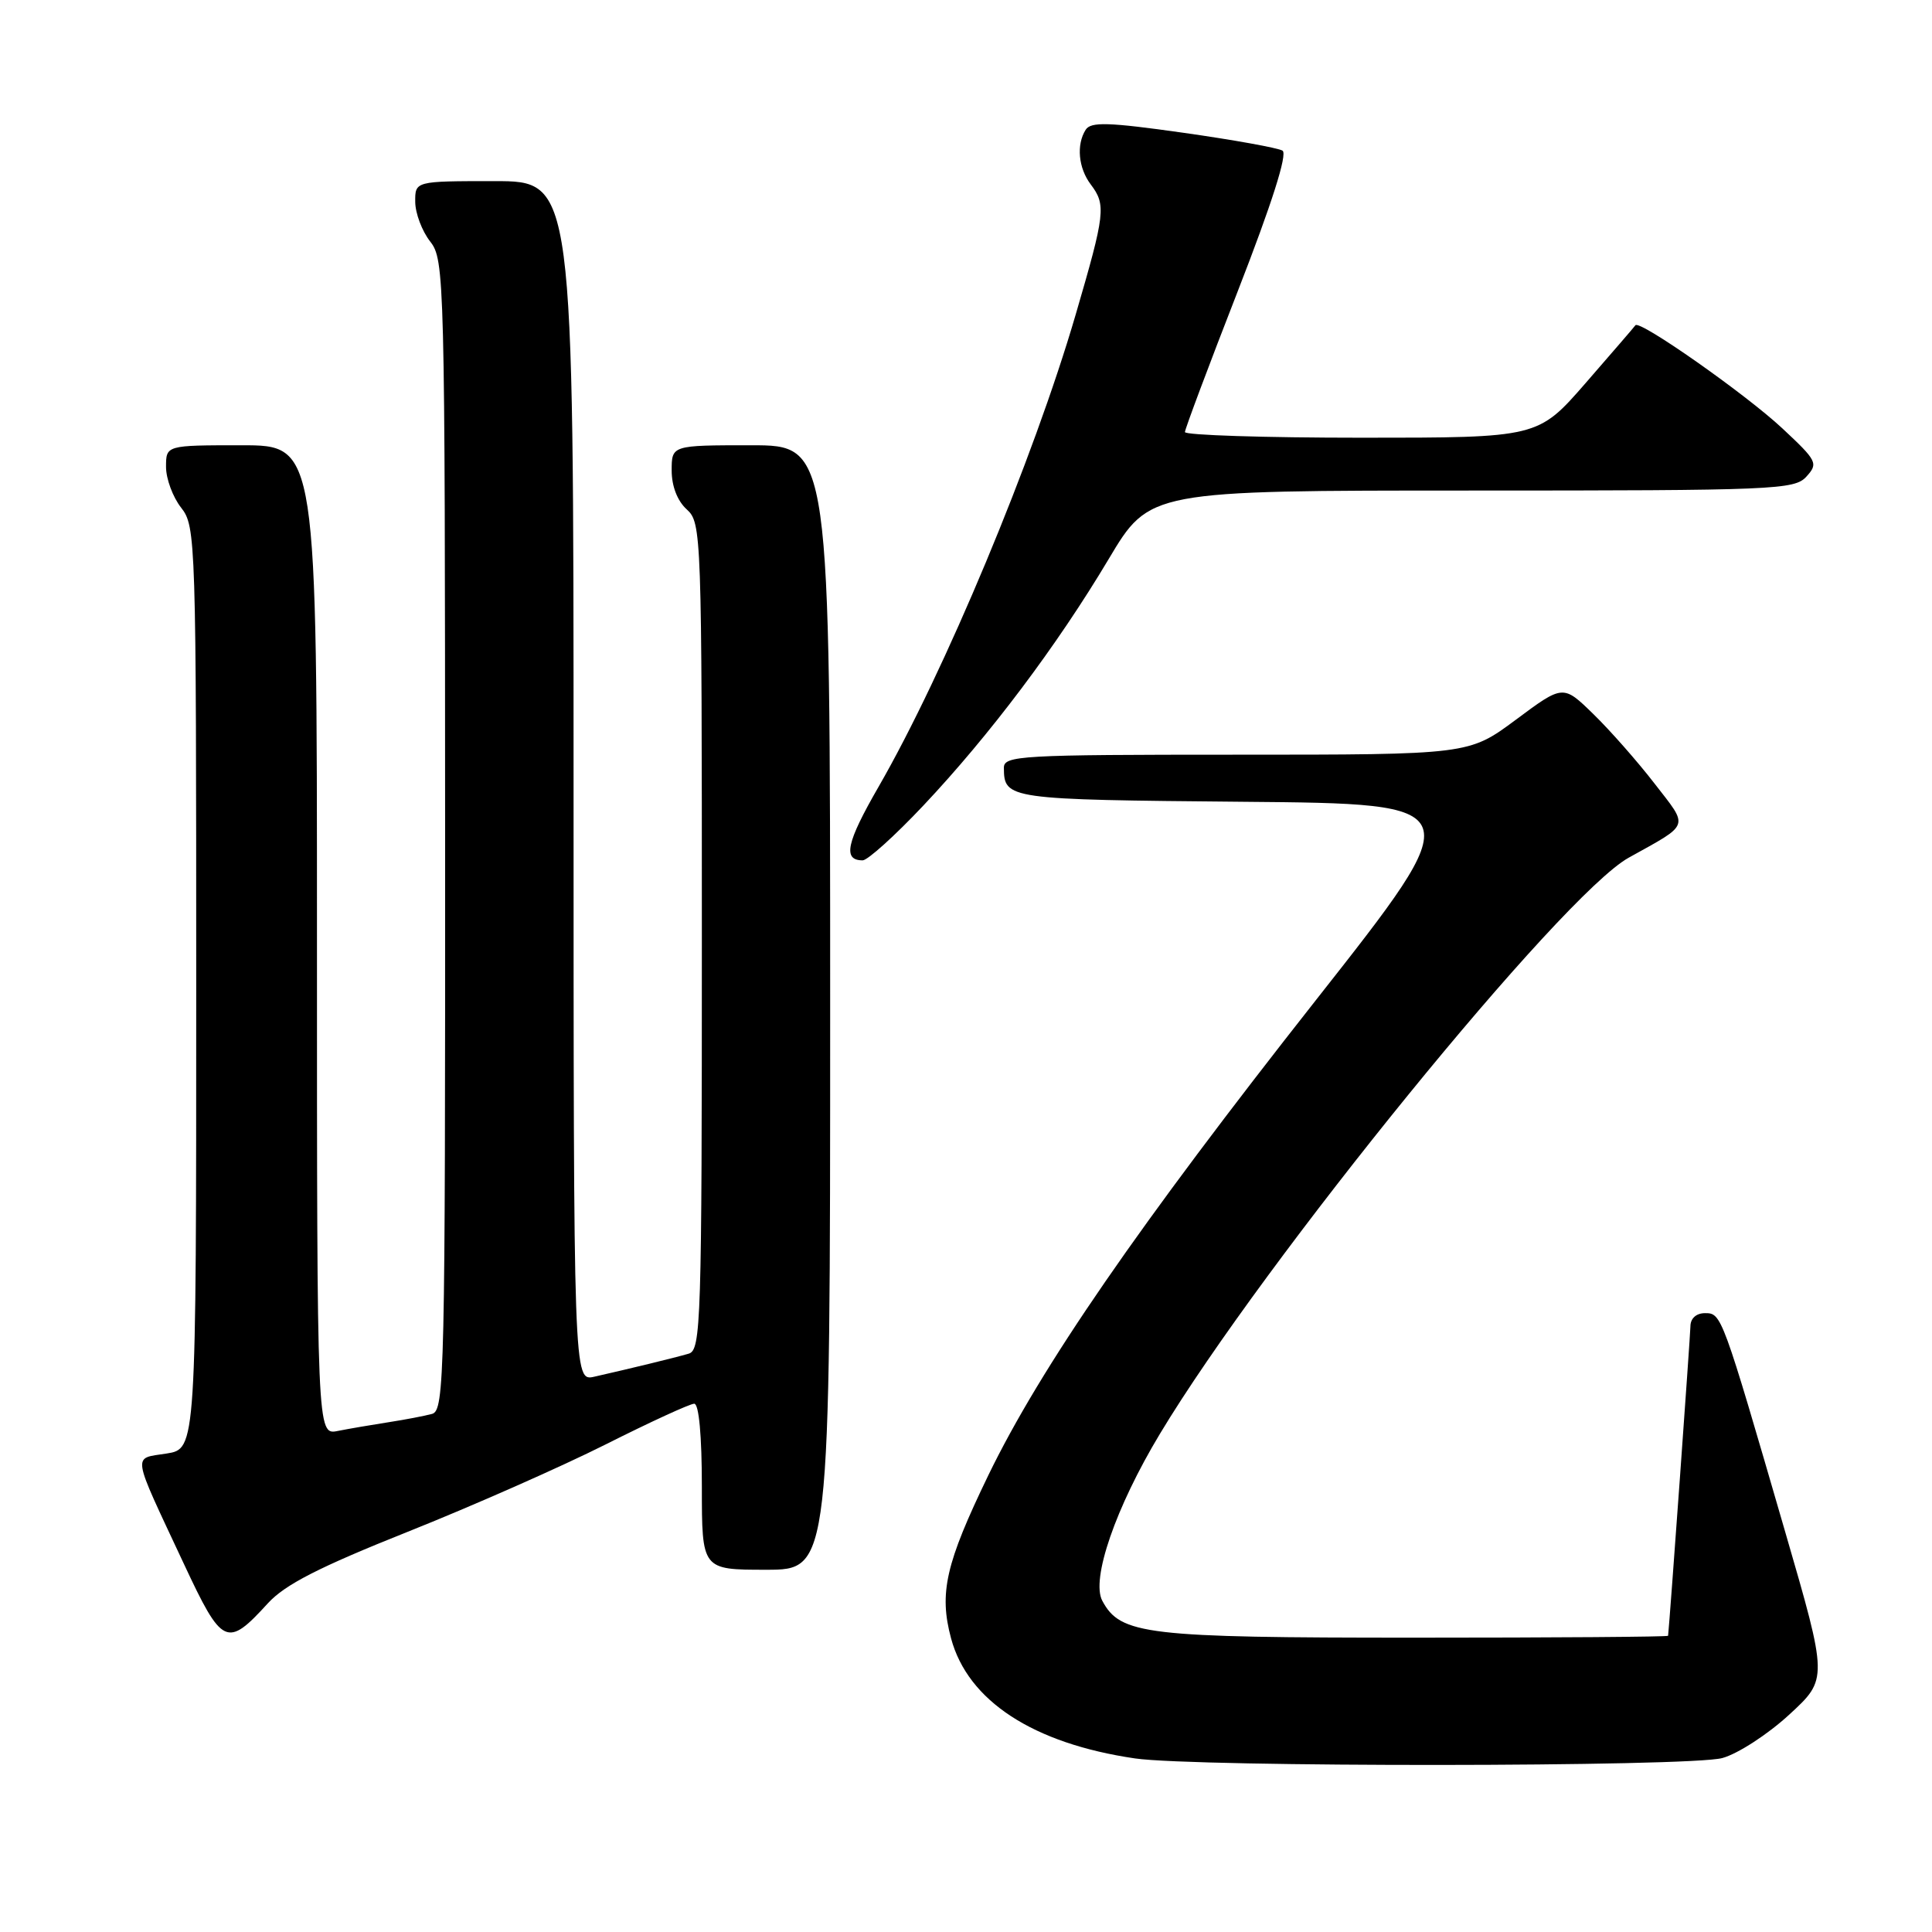 <?xml version="1.0" encoding="UTF-8" standalone="no"?>
<!DOCTYPE svg PUBLIC "-//W3C//DTD SVG 1.1//EN" "http://www.w3.org/Graphics/SVG/1.1/DTD/svg11.dtd" >
<svg xmlns="http://www.w3.org/2000/svg" xmlns:xlink="http://www.w3.org/1999/xlink" version="1.1" viewBox="0 0 256 256">
 <g >
 <path fill="currentColor"
d=" M 228.22 232.95 C 230.27 232.39 234.26 229.80 237.08 227.20 C 242.21 222.48 242.21 222.48 236.55 202.99 C 228.16 174.10 228.12 174.00 225.92 174.00 C 224.76 174.00 223.99 174.70 223.99 175.75 C 223.97 177.01 221.26 214.68 221.03 216.75 C 221.01 216.89 205.91 217.00 187.47 217.00 C 151.77 217.00 148.47 216.61 146.06 212.11 C 144.54 209.27 147.83 199.73 153.69 190.00 C 167.46 167.10 206.95 118.57 215.81 113.65 C 224.04 109.07 223.81 109.73 219.24 103.83 C 216.98 100.90 213.32 96.75 211.12 94.61 C 207.12 90.71 207.12 90.71 200.87 95.36 C 194.62 100.00 194.62 100.00 163.81 100.00 C 135.13 100.00 133.00 100.12 133.02 101.75 C 133.05 105.90 133.46 105.96 164.73 106.24 C 194.85 106.50 194.85 106.50 174.38 132.50 C 150.88 162.34 137.87 181.22 130.95 195.50 C 125.30 207.18 124.41 211.08 126.02 217.09 C 128.25 225.38 136.89 231.02 150.39 233.00 C 158.44 234.18 223.95 234.14 228.22 232.95 Z  M 35.50 212.44 C 37.77 209.96 42.27 207.66 54.00 202.98 C 62.53 199.58 74.33 194.37 80.24 191.40 C 86.14 188.43 91.43 186.00 91.99 186.00 C 92.61 186.00 93.00 190.24 93.00 197.00 C 93.00 208.00 93.00 208.00 101.50 208.00 C 110.00 208.00 110.00 208.00 110.00 133.50 C 110.00 59.00 110.00 59.00 99.50 59.00 C 89.00 59.00 89.00 59.00 89.00 62.35 C 89.00 64.42 89.76 66.38 91.00 67.50 C 92.95 69.27 93.00 70.58 93.00 124.09 C 93.00 175.40 92.89 178.90 91.25 179.37 C 89.41 179.91 83.40 181.37 78.75 182.42 C 76.00 183.04 76.00 183.04 76.00 103.52 C 76.00 24.00 76.00 24.00 65.50 24.00 C 55.00 24.00 55.00 24.00 55.02 26.75 C 55.03 28.26 55.92 30.62 57.00 32.00 C 58.90 34.43 58.96 36.61 58.98 110.68 C 59.00 182.40 58.90 186.89 57.25 187.35 C 56.29 187.61 53.70 188.11 51.50 188.45 C 49.30 188.79 46.26 189.31 44.75 189.61 C 42.00 190.16 42.00 190.16 42.00 124.58 C 42.00 59.00 42.00 59.00 32.00 59.00 C 22.00 59.00 22.00 59.00 22.00 61.87 C 22.00 63.44 22.90 65.87 24.00 67.27 C 25.95 69.75 26.00 71.33 26.00 130.90 C 26.00 191.98 26.00 191.98 22.07 192.60 C 17.51 193.33 17.33 192.18 24.37 207.23 C 29.45 218.10 30.07 218.39 35.50 212.44 Z  M 122.34 106.75 C 131.12 97.44 140.08 85.53 146.91 74.07 C 152.32 65.00 152.32 65.00 195.00 65.00 C 235.24 65.00 237.79 64.89 239.36 63.15 C 240.95 61.40 240.78 61.07 236.19 56.78 C 231.35 52.25 217.22 42.33 216.70 43.10 C 216.55 43.32 213.58 46.76 210.11 50.75 C 203.79 58.00 203.79 58.00 180.40 58.00 C 167.53 58.00 157.01 57.66 157.01 57.25 C 157.02 56.84 160.17 48.43 164.02 38.56 C 168.53 26.98 170.63 20.39 169.94 19.96 C 169.35 19.60 163.43 18.53 156.78 17.59 C 146.88 16.19 144.54 16.12 143.86 17.19 C 142.60 19.17 142.89 22.27 144.53 24.44 C 146.58 27.15 146.45 28.28 142.54 41.66 C 136.94 60.84 125.12 89.15 116.40 104.28 C 112.14 111.67 111.64 114.00 114.31 114.00 C 114.96 114.00 118.58 110.74 122.34 106.75 Z "/>
</g>
</svg>